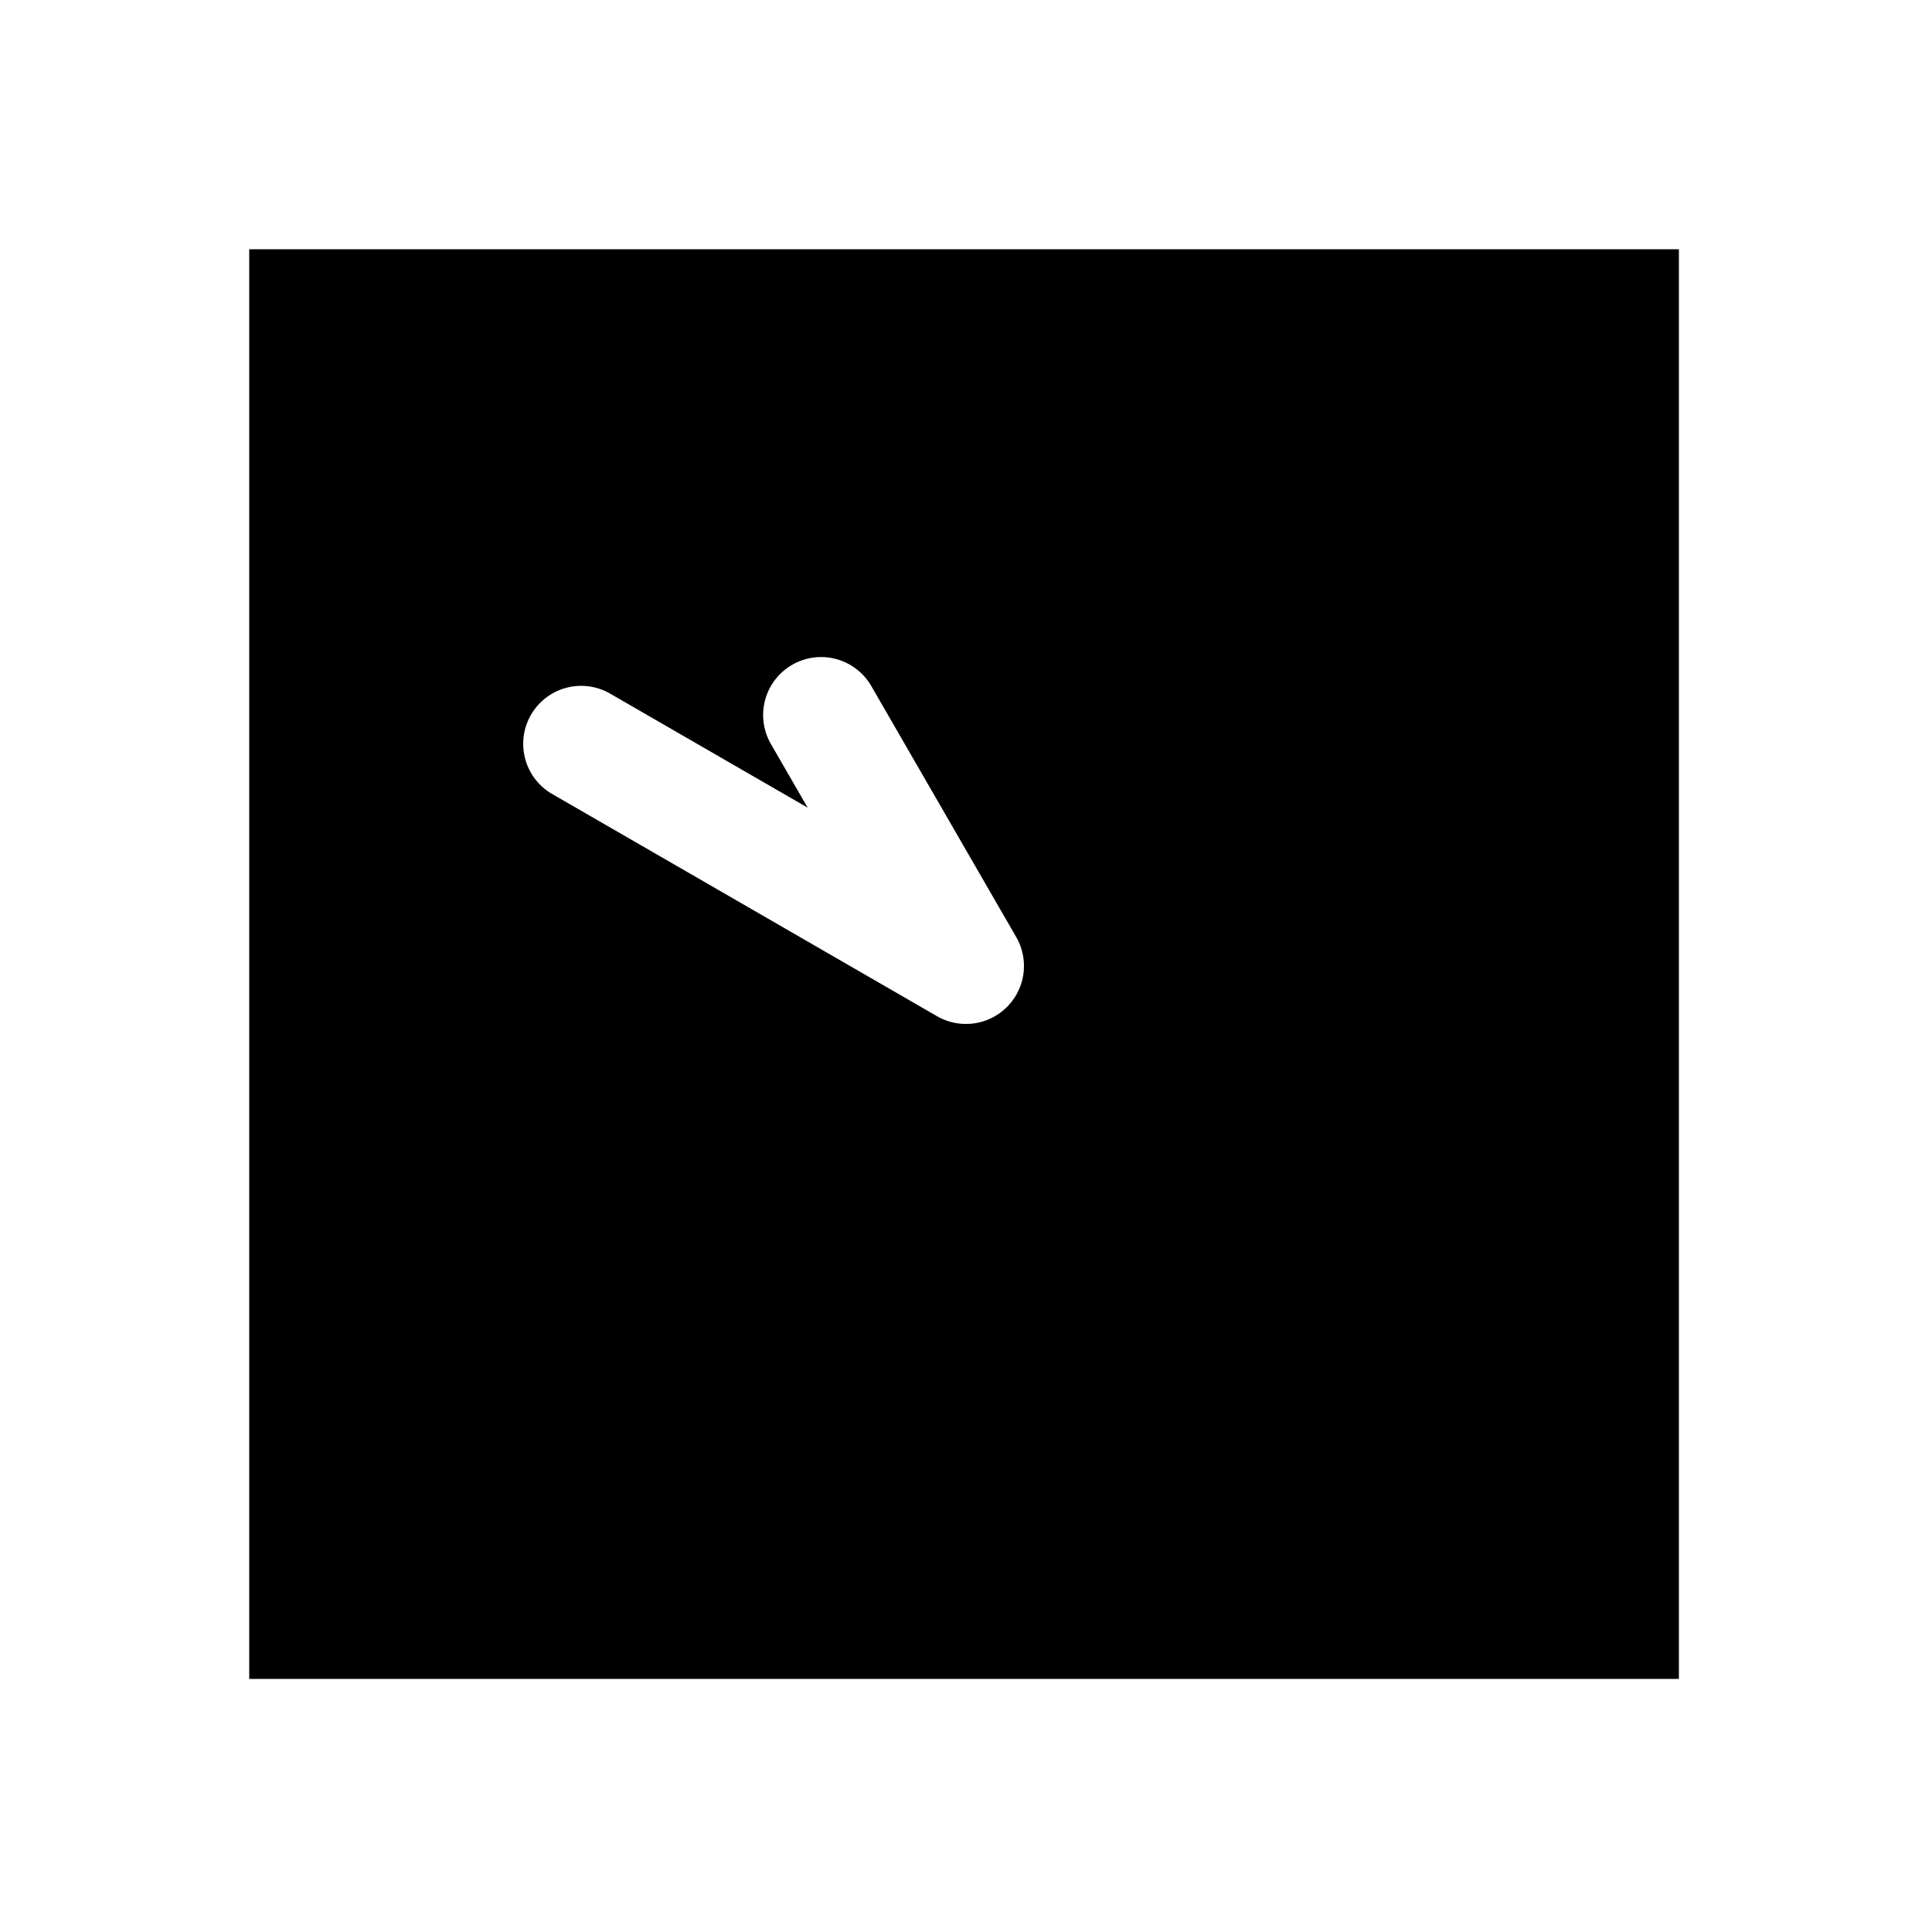 <svg xmlns="http://www.w3.org/2000/svg" width="1000" height="1000"><path d="M129 129v740h740V129H129zm296 211.096a30 30 0 0 1 25.98 15l75 129.904A30.003 30.003 0 0 1 485 525.98l-199.186-115a30 30 0 0 1-14.744-29.896A30 30 0 0 1 274.834 370a30 30 0 0 1 40.98-10.98l102.225 59.02-19.02-32.944A30 30 0 0 1 410 344.116a30 30 0 0 1 15-4.02z" style="-inkscape-stroke:none" stroke-width="60"/></svg>